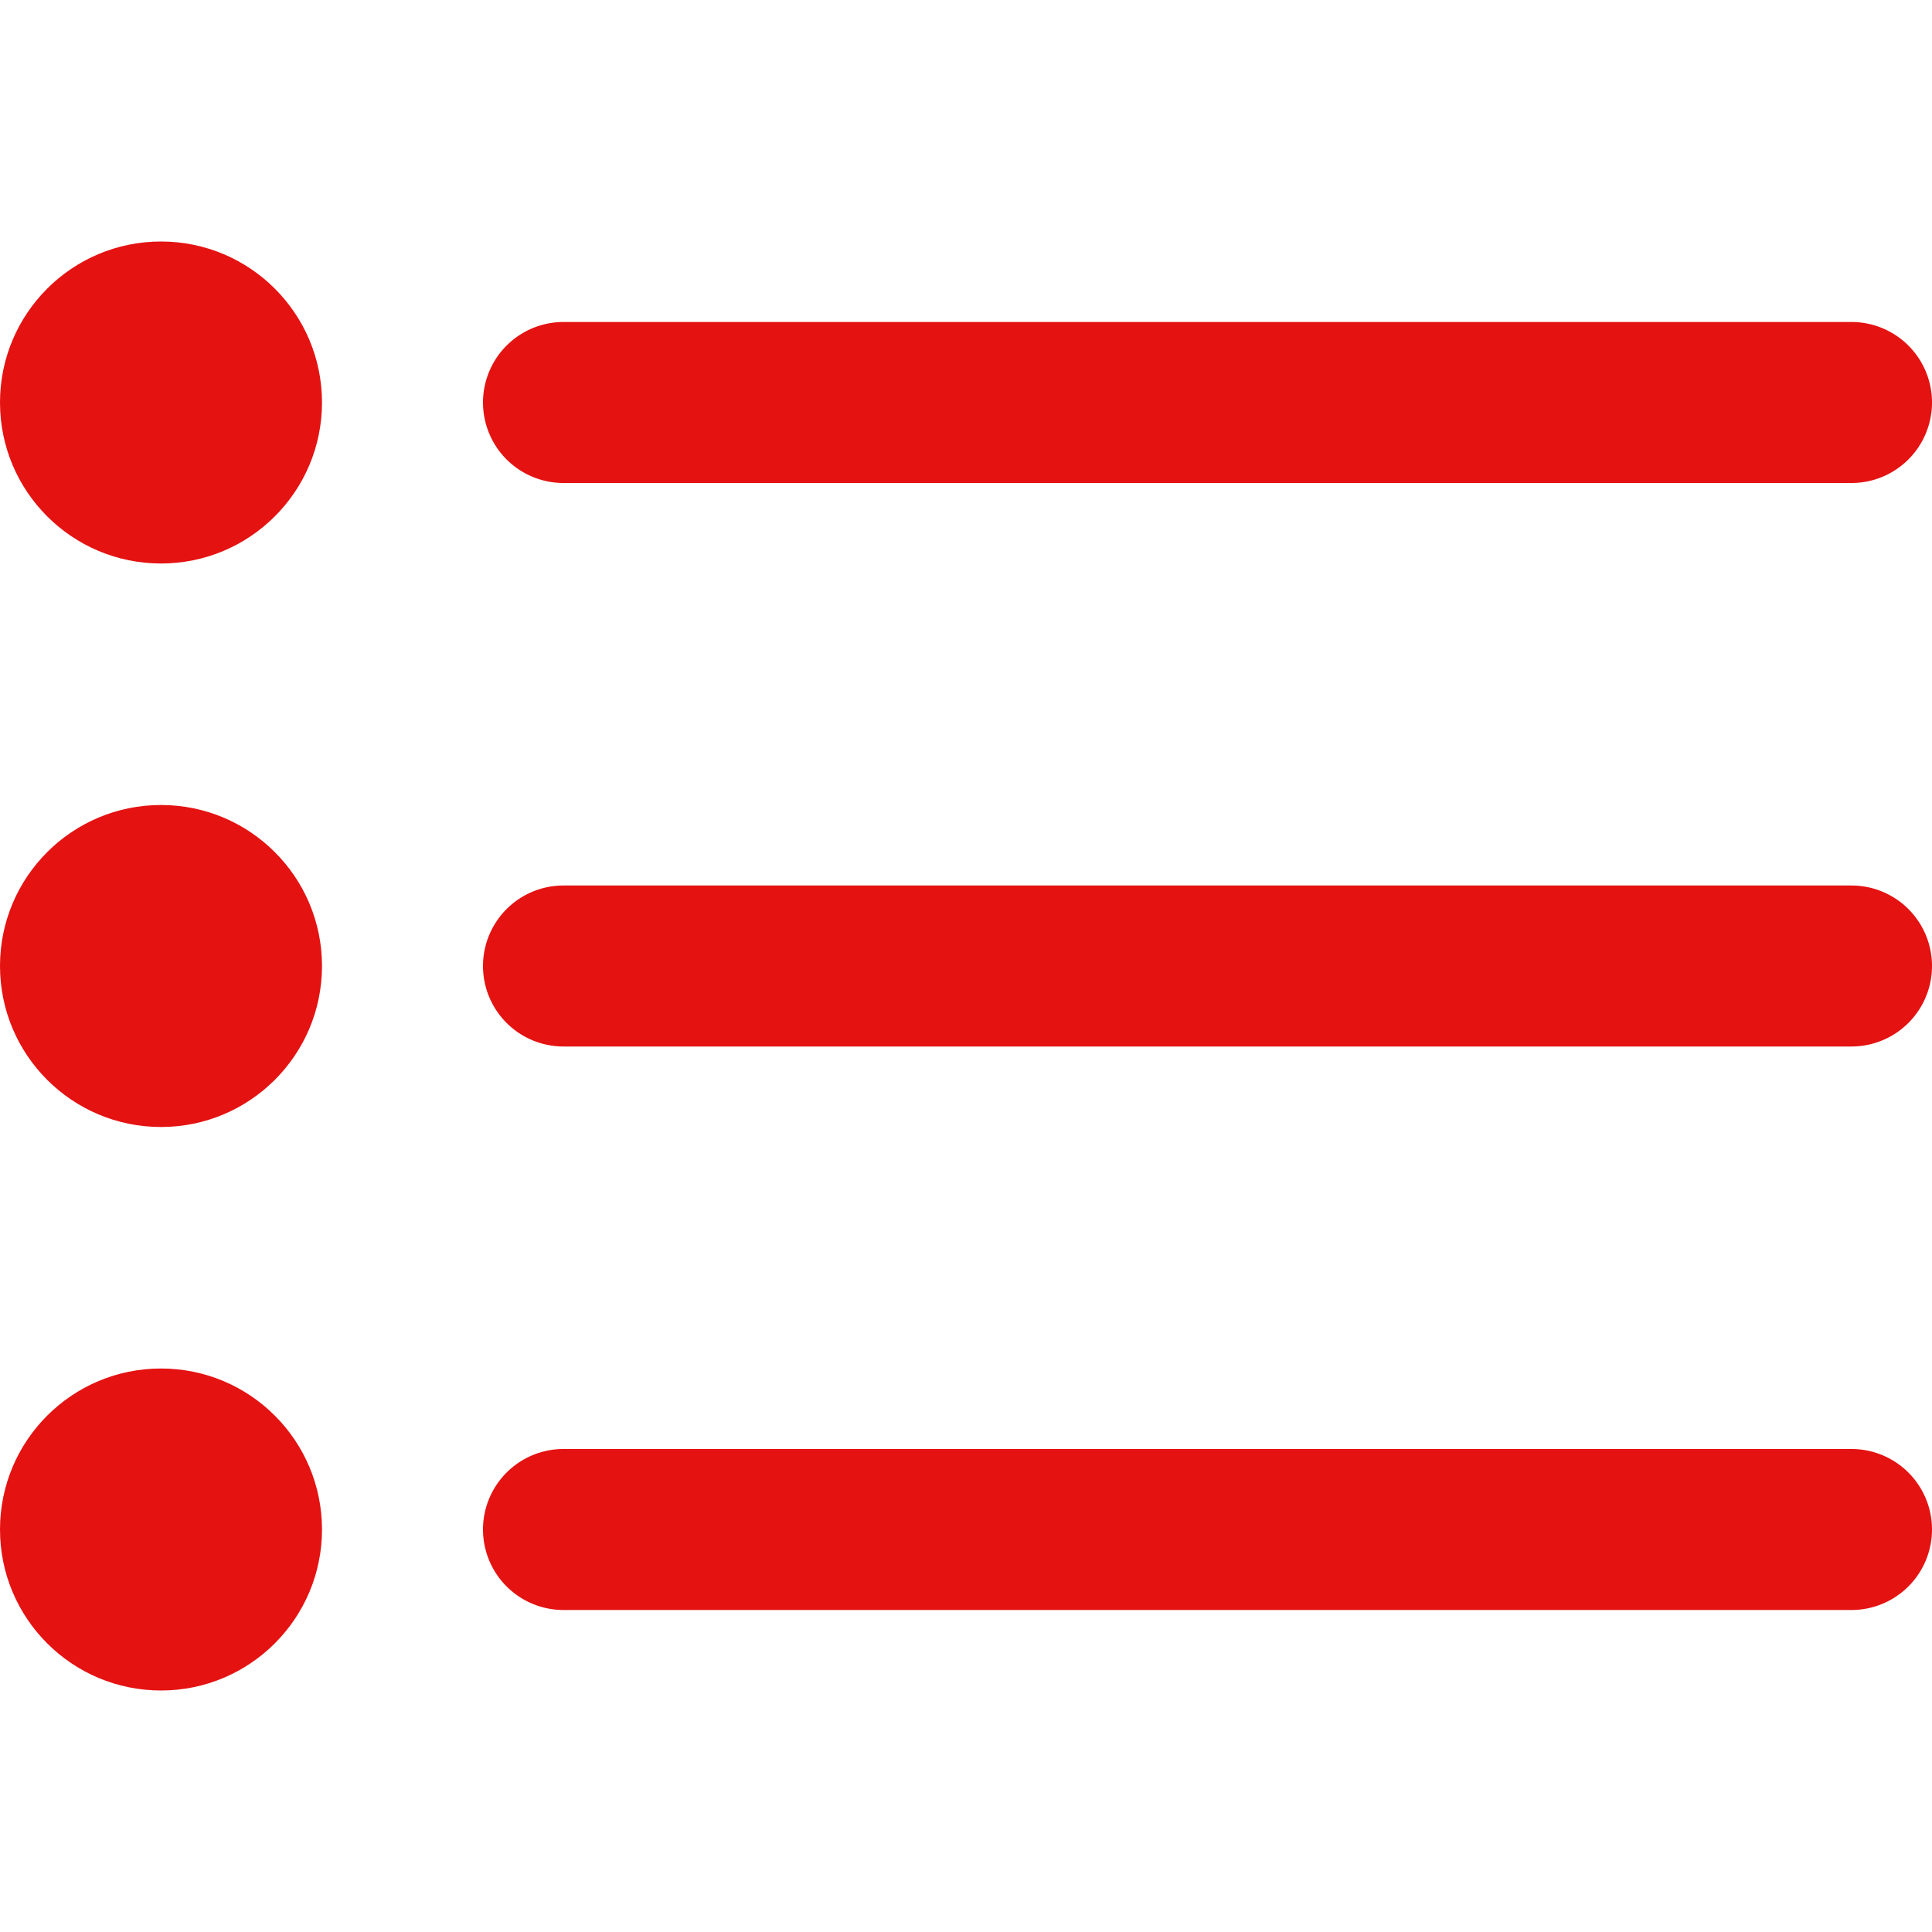 <?xml version="1.0"?>
<svg xmlns="http://www.w3.org/2000/svg" xmlns:xlink="http://www.w3.org/1999/xlink" xmlns:svgjs="http://svgjs.com/svgjs" version="1.1" width="512" height="512" x="0" y="0" viewBox="0 0 24 24" style="enable-background:new 0 0 512 512" xml:space="preserve"><g><path xmlns="http://www.w3.org/2000/svg" d="M7,6H23a1,1,0,0,0,0-2H7A1,1,0,0,0,7,6Z" fill="#e51212" data-original="#000000"/><path xmlns="http://www.w3.org/2000/svg" d="M23,11H7a1,1,0,0,0,0,2H23a1,1,0,0,0,0-2Z" fill="#e51212" data-original="#000000"/><path xmlns="http://www.w3.org/2000/svg" d="M23,18H7a1,1,0,0,0,0,2H23a1,1,0,0,0,0-2Z" fill="#e51212" data-original="#000000"/><circle xmlns="http://www.w3.org/2000/svg" cx="2" cy="5" r="2" fill="#e51212" data-original="#000000"/><circle xmlns="http://www.w3.org/2000/svg" cx="2" cy="12" r="2" fill="#e51212" data-original="#000000"/><circle xmlns="http://www.w3.org/2000/svg" cx="2" cy="19" r="2" fill="#e51212" data-original="#000000"/></g></svg>

